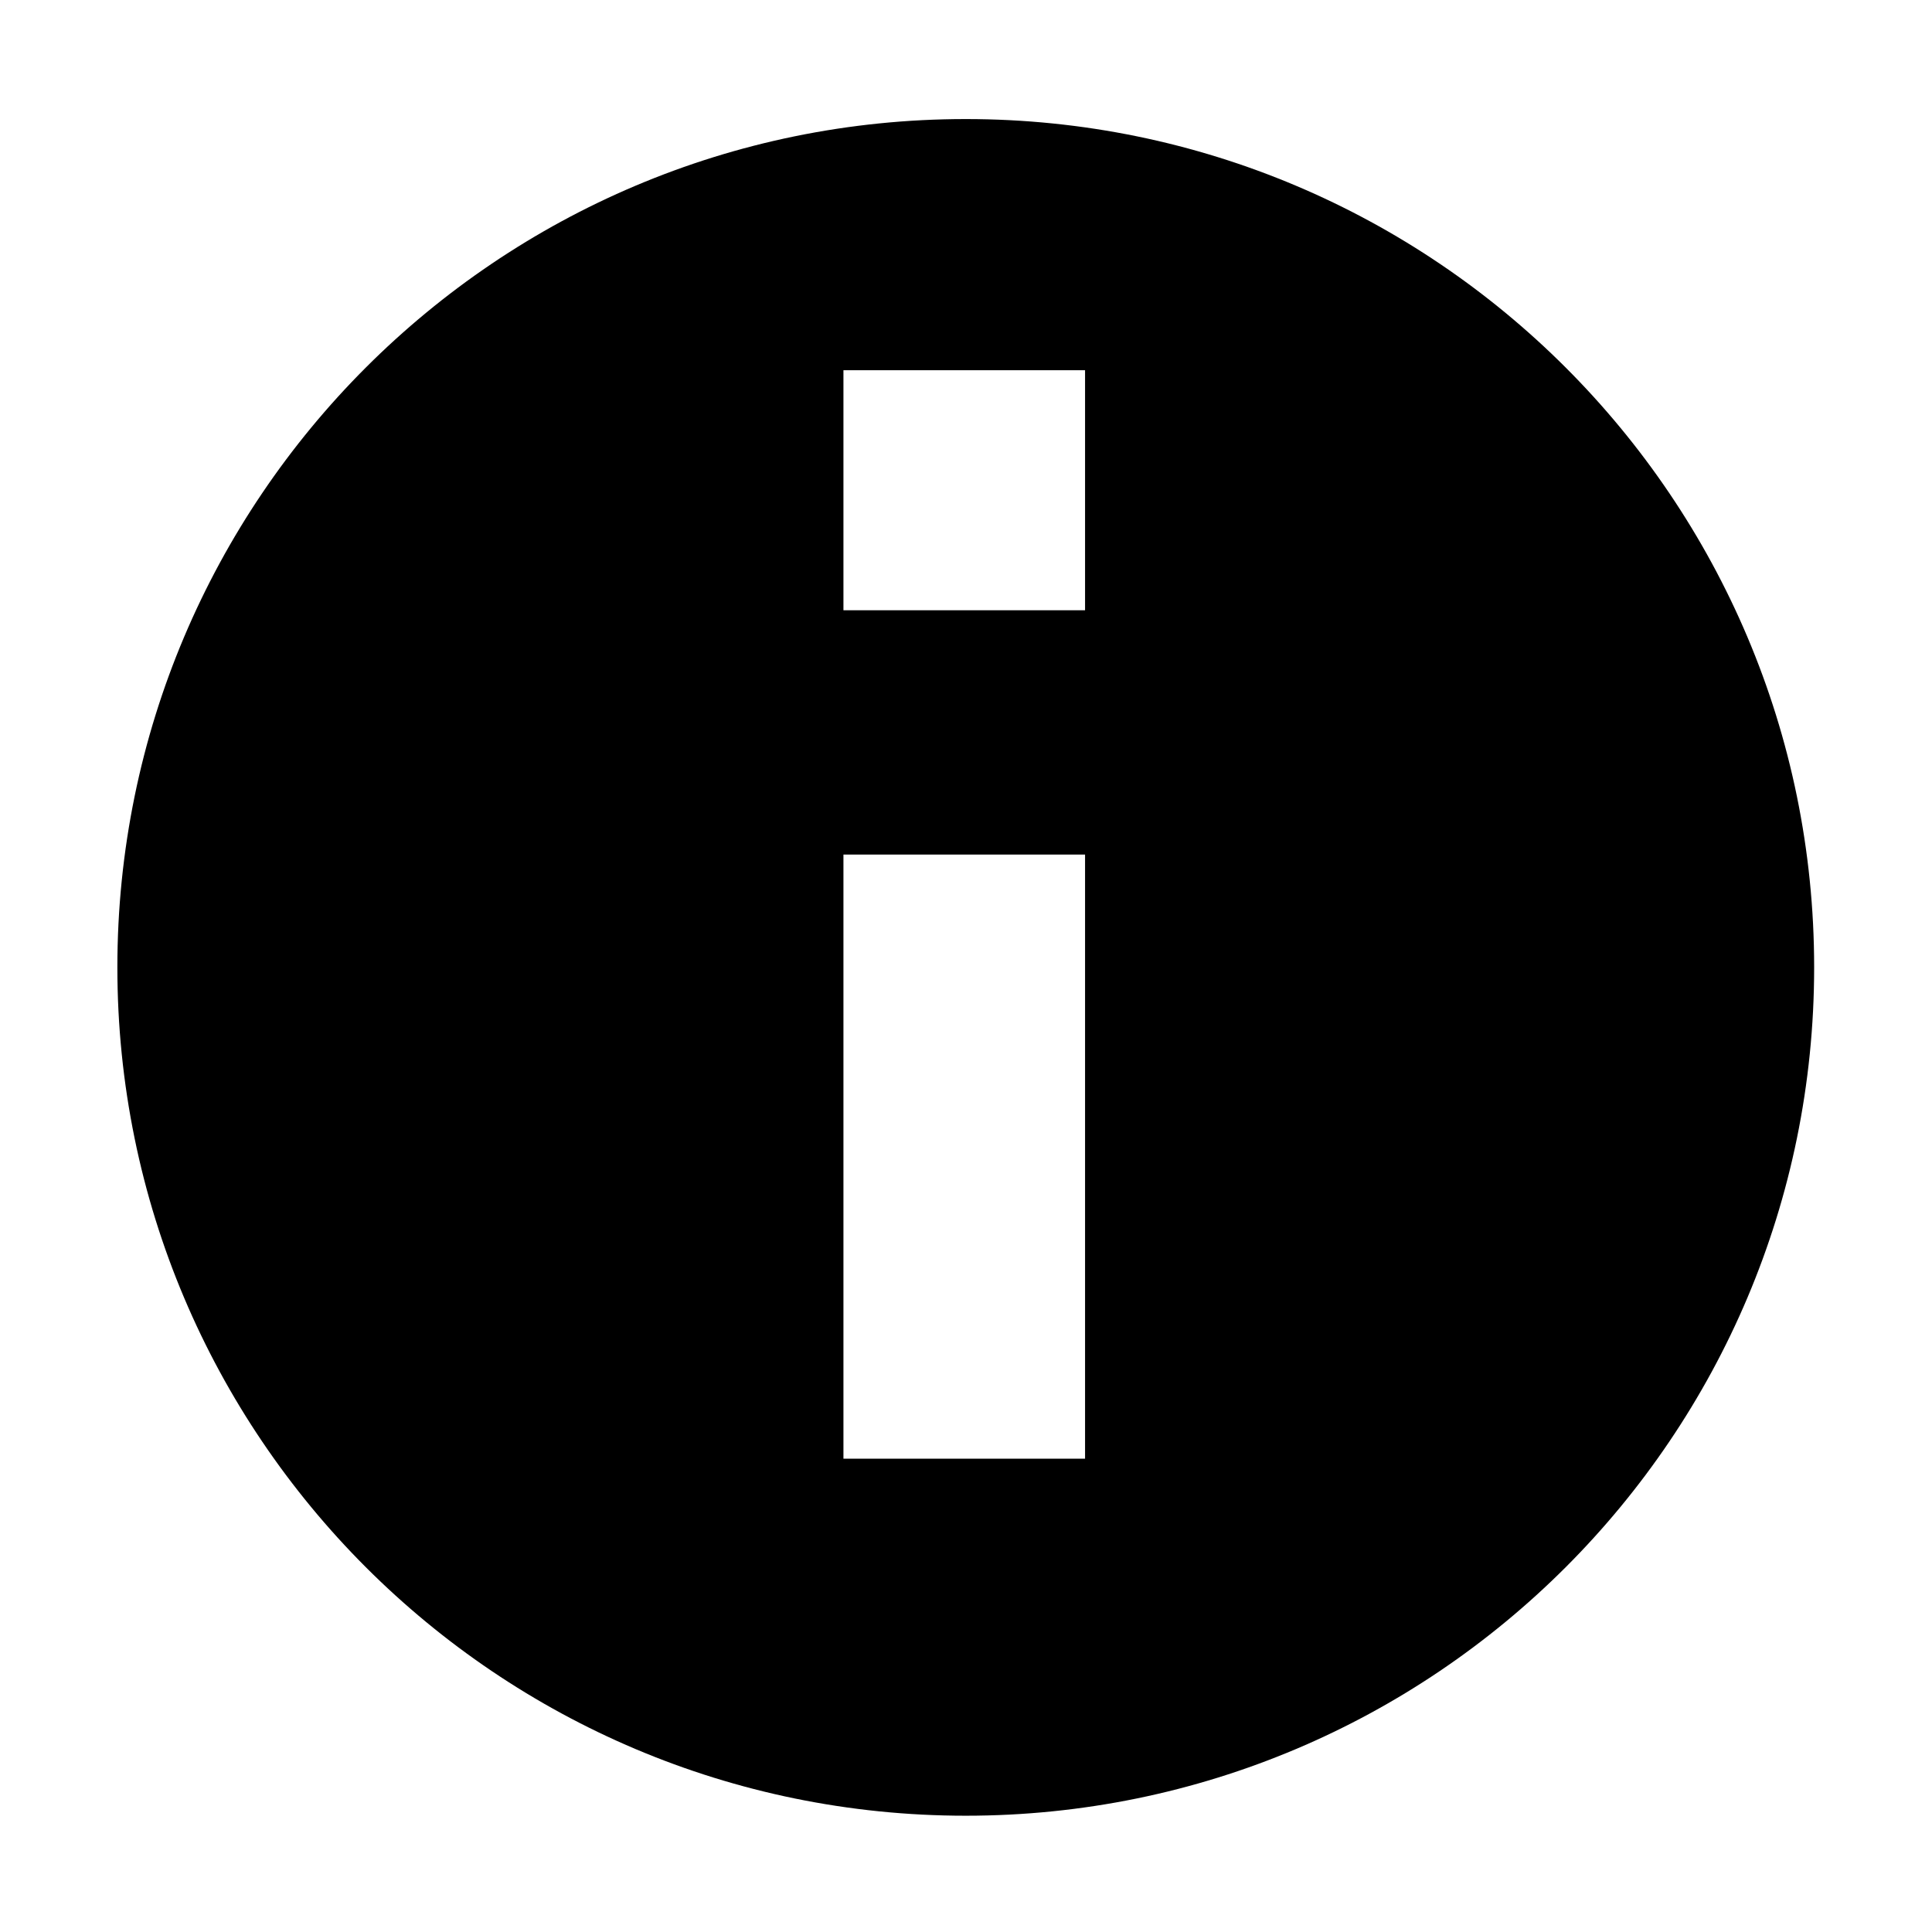 <svg xmlns="http://www.w3.org/2000/svg" xmlns:xlink="http://www.w3.org/1999/xlink" preserveAspectRatio="xMidYMid" width="16" height="16" viewBox="0 0 16 16">
  <defs>
    <style>
      .cls-1 {
        fill: #333;
        fill-rule: evenodd;
      }
    </style>
  </defs>
  <path d="M7.018,14.067 C3.138,14.067 -0.008,10.922 -0.008,7.041 C-0.008,3.161 3.138,0.016 7.018,0.016 C10.898,0.016 14.044,3.161 14.044,7.041 C14.044,10.922 10.898,14.067 7.018,14.067 ZM8.006,2.096 L6.005,2.096 L6.005,4.084 L8.006,4.084 L8.006,2.096 ZM8.006,6.107 L6.005,6.107 L6.005,11.110 L8.006,11.110 L8.006,6.107 Z" transform="translate(0.98 0.97)" />
</svg>
